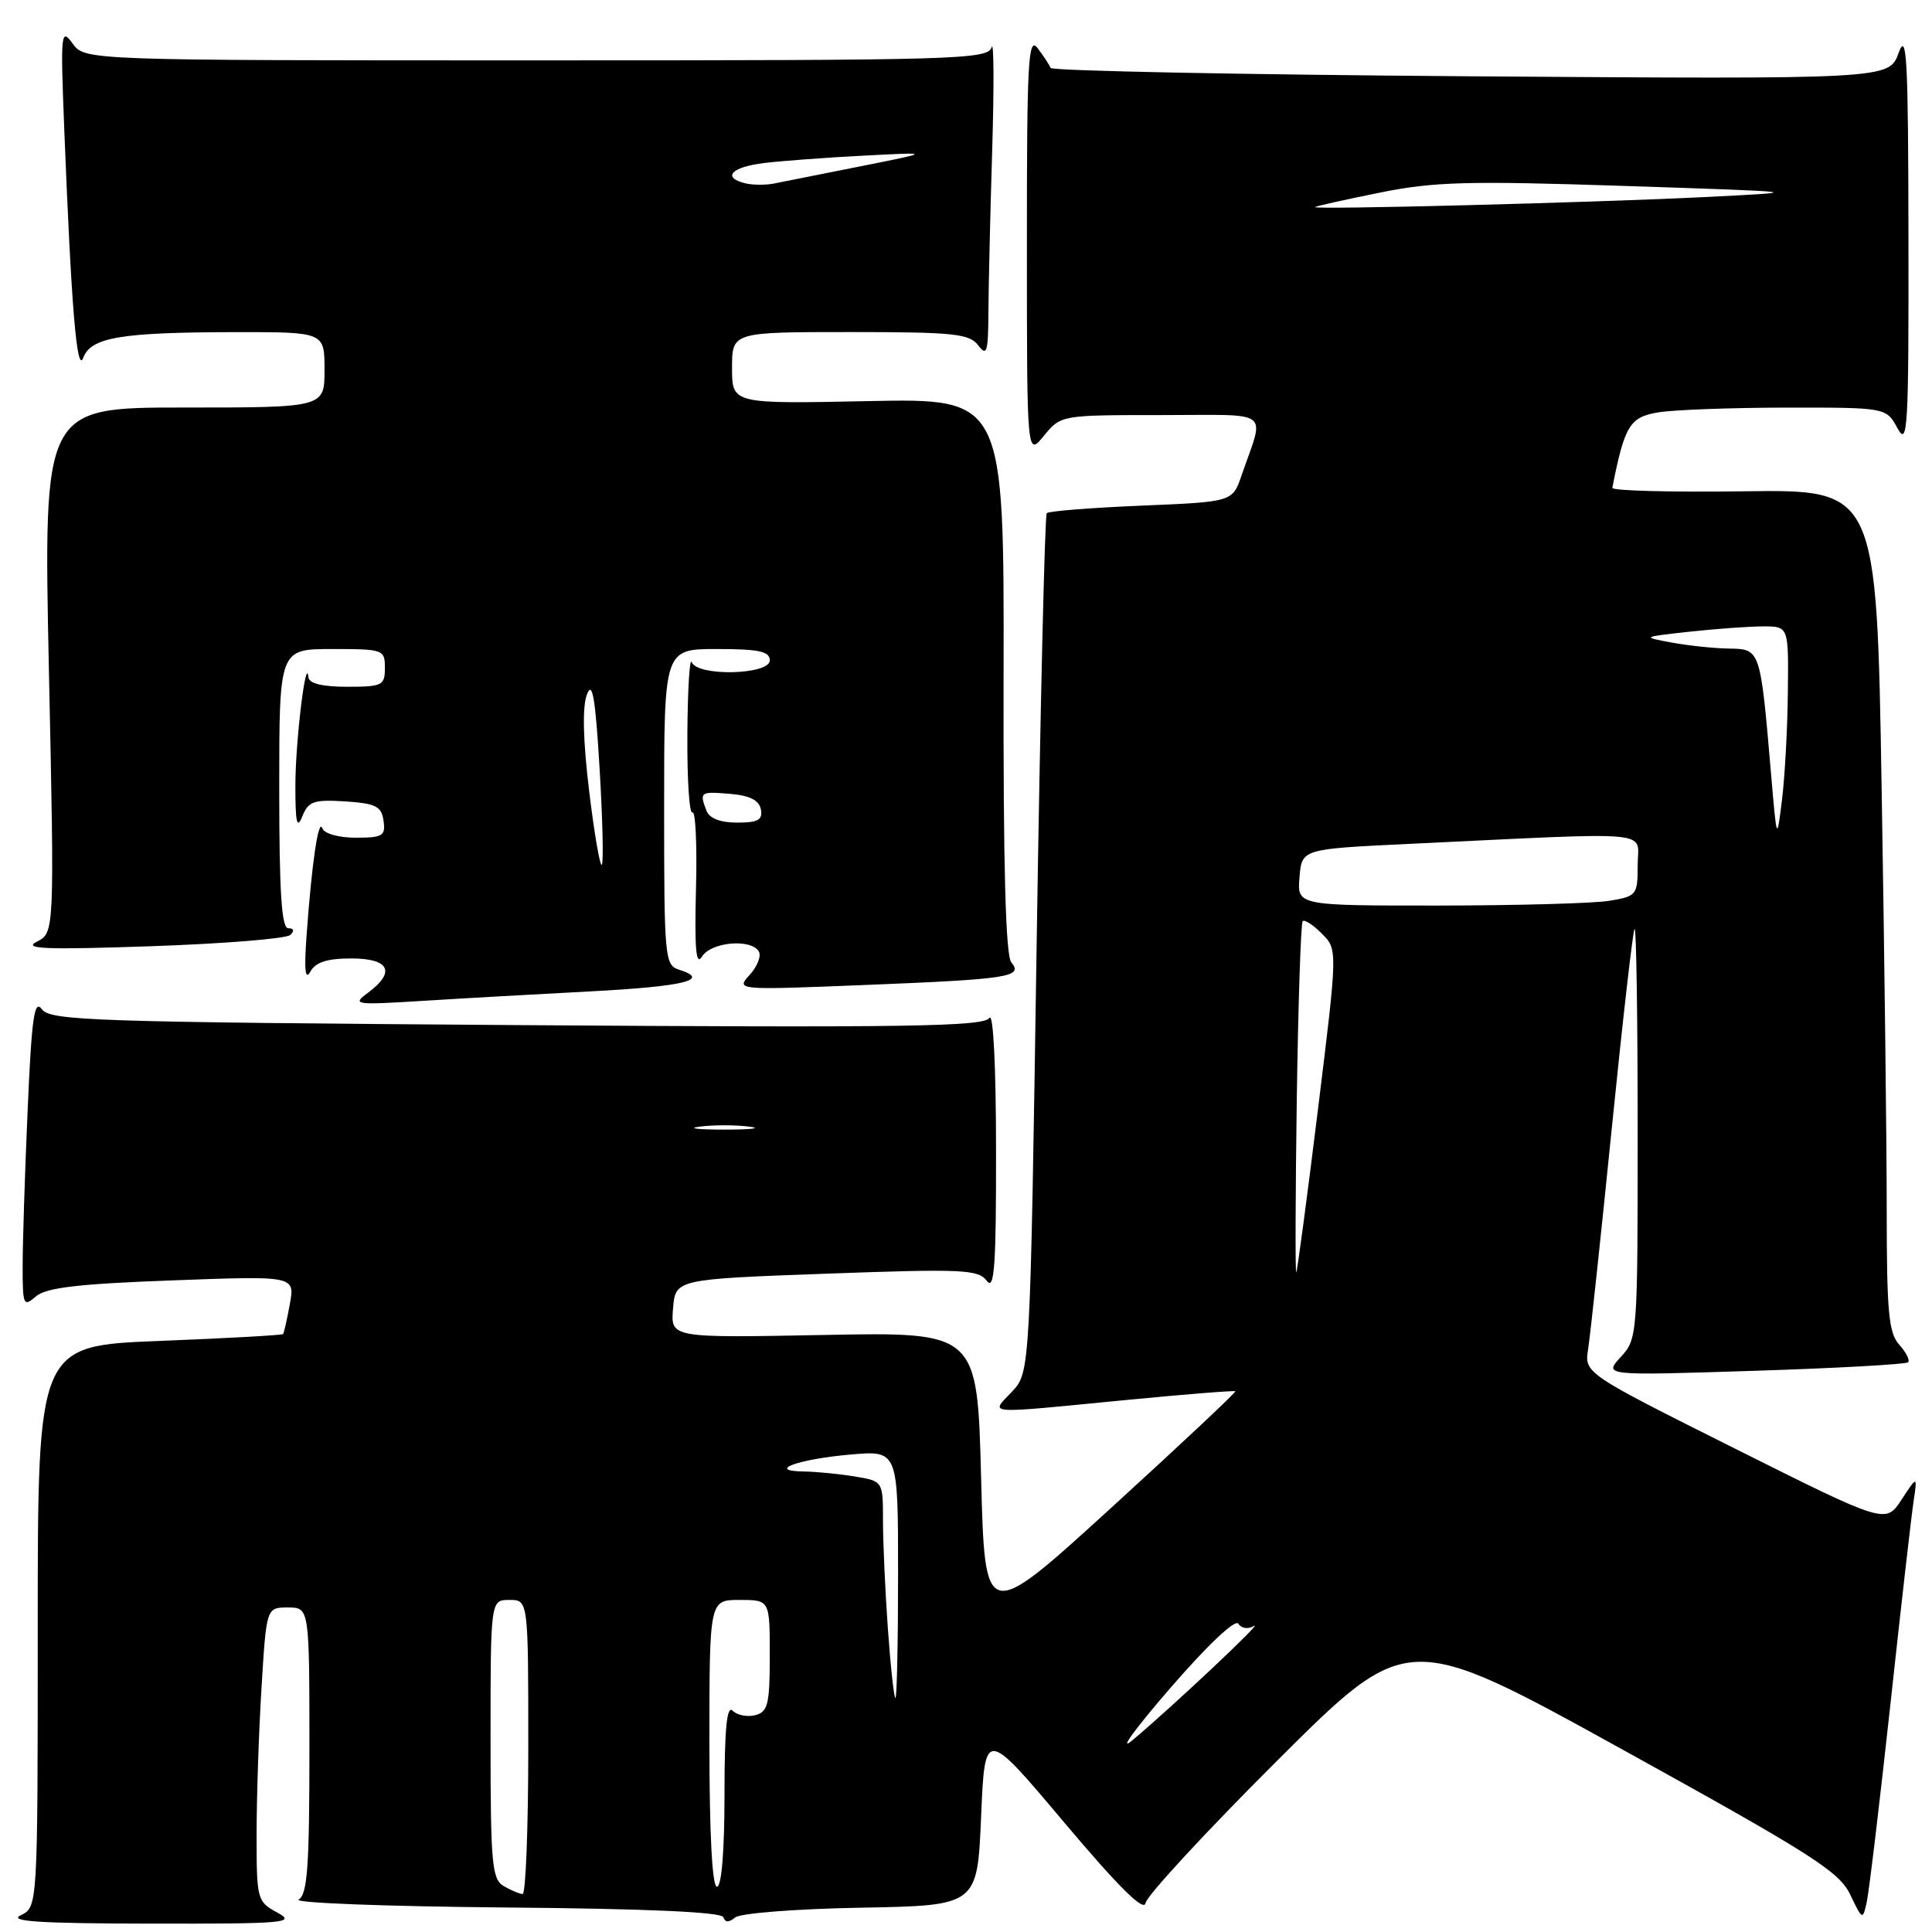 <?xml version="1.0" encoding="UTF-8" standalone="no"?>
<!DOCTYPE svg PUBLIC "-//W3C//DTD SVG 1.1//EN" "http://www.w3.org/Graphics/SVG/1.1/DTD/svg11.dtd" >
<svg xmlns="http://www.w3.org/2000/svg" xmlns:xlink="http://www.w3.org/1999/xlink" version="1.1" viewBox="0 0 256 256">
 <g >
 <path fill="currentColor"
d=" M 36.75 253.43 C 34.07 251.97 34.00 251.71 34.00 243.12 C 34.00 238.28 34.29 229.52 34.65 223.66 C 35.30 213.00 35.30 213.00 38.15 213.00 C 41.00 213.00 41.00 213.00 41.00 231.95 C 41.00 247.32 40.73 251.05 39.57 251.70 C 38.79 252.14 51.05 252.61 66.82 252.75 C 85.68 252.91 95.62 253.35 95.85 254.04 C 96.08 254.75 96.59 254.76 97.42 254.07 C 98.09 253.51 105.55 252.93 114.07 252.78 C 129.50 252.50 129.50 252.50 130.00 240.75 C 130.50 229.00 130.50 229.00 141.00 241.47 C 148.24 250.06 151.59 253.38 151.79 252.16 C 151.96 251.19 159.83 242.67 169.29 233.24 C 186.50 216.09 186.50 216.09 215.00 231.83 C 240.08 245.69 243.70 247.99 245.16 251.04 C 246.79 254.44 246.82 254.46 247.36 252.00 C 247.66 250.62 249.06 238.93 250.47 226.00 C 251.87 213.07 253.26 200.93 253.55 199.00 C 254.07 195.50 254.07 195.50 251.96 198.72 C 249.85 201.93 249.85 201.93 229.88 191.94 C 209.92 181.95 209.92 181.95 210.44 178.72 C 210.72 176.95 212.13 163.80 213.57 149.50 C 215.01 135.20 216.37 123.31 216.59 123.08 C 216.82 122.85 217.00 134.98 217.00 150.02 C 217.00 176.99 216.97 177.41 214.75 179.82 C 212.50 182.28 212.50 182.28 232.42 181.64 C 243.37 181.29 252.56 180.78 252.83 180.51 C 253.10 180.23 252.57 179.19 251.66 178.18 C 250.26 176.63 250.00 173.85 250.00 160.42 C 250.00 151.66 249.70 126.58 249.33 104.68 C 248.67 64.86 248.67 64.86 231.09 65.10 C 221.41 65.23 213.56 65.03 213.64 64.64 C 215.27 56.37 215.95 55.27 219.73 54.64 C 221.80 54.30 229.45 54.02 236.72 54.01 C 249.94 54.00 249.94 54.00 251.43 56.75 C 252.78 59.24 252.92 56.87 252.88 31.50 C 252.85 7.71 252.66 4.03 251.58 7.00 C 250.32 10.50 250.32 10.50 194.91 10.11 C 164.43 9.89 139.37 9.39 139.21 9.00 C 139.06 8.61 138.28 7.43 137.50 6.39 C 136.24 4.74 136.06 7.99 136.07 32.50 C 136.07 60.50 136.07 60.50 138.32 57.75 C 140.57 55.00 140.58 55.00 153.85 55.00 C 168.83 55.00 167.58 54.07 164.51 63.00 C 163.31 66.50 163.31 66.50 151.23 67.00 C 144.59 67.28 138.95 67.72 138.70 68.00 C 138.44 68.28 137.84 94.00 137.36 125.17 C 136.50 181.84 136.50 181.84 134.08 184.42 C 131.22 187.45 130.09 187.37 148.98 185.53 C 156.94 184.76 163.56 184.23 163.69 184.35 C 163.81 184.48 156.40 191.44 147.21 199.82 C 130.50 215.06 130.50 215.06 130.00 195.78 C 129.50 176.50 129.50 176.50 109.18 176.89 C 88.86 177.28 88.86 177.28 89.18 173.39 C 89.50 169.50 89.50 169.50 109.50 168.77 C 127.54 168.11 129.62 168.21 130.75 169.71 C 131.76 171.07 132.00 167.82 131.98 152.44 C 131.98 141.27 131.61 134.06 131.10 134.88 C 130.37 136.03 120.18 136.19 68.49 135.83 C 12.18 135.43 6.66 135.25 5.54 133.72 C 4.54 132.36 4.19 134.87 3.66 147.18 C 3.29 155.51 3.00 164.79 3.00 167.81 C 3.00 172.96 3.11 173.21 4.75 171.79 C 6.09 170.62 10.30 170.12 22.79 169.66 C 39.08 169.05 39.08 169.05 38.41 172.78 C 38.04 174.82 37.63 176.62 37.51 176.77 C 37.39 176.92 30.03 177.33 21.15 177.68 C 5.00 178.31 5.00 178.31 5.00 215.50 C 5.00 252.69 5.00 252.69 2.75 253.78 C 1.05 254.60 5.25 254.87 20.00 254.89 C 37.84 254.92 39.27 254.79 36.75 253.43 Z  M 78.29 131.36 C 90.64 130.71 94.23 129.84 90.01 128.50 C 88.08 127.89 88.00 127.04 88.00 106.93 C 88.00 86.00 88.00 86.00 95.00 86.00 C 100.56 86.00 102.00 86.31 102.00 87.50 C 102.00 89.43 92.43 89.66 91.66 87.75 C 91.38 87.06 91.12 91.36 91.08 97.31 C 91.04 103.25 91.34 107.91 91.75 107.65 C 92.16 107.40 92.38 111.98 92.22 117.84 C 92.02 125.77 92.22 128.05 93.02 126.75 C 94.21 124.82 99.47 124.34 100.54 126.06 C 100.90 126.65 100.37 128.04 99.35 129.16 C 97.51 131.20 97.51 131.20 114.50 130.52 C 133.75 129.75 135.62 129.46 134.00 127.51 C 133.25 126.59 132.93 114.81 132.98 89.48 C 133.05 52.78 133.05 52.78 115.02 53.15 C 97.00 53.52 97.00 53.52 97.00 48.76 C 97.00 44.00 97.00 44.00 112.64 44.00 C 126.36 44.00 128.44 44.21 129.61 45.75 C 130.76 47.27 130.94 46.69 130.97 41.41 C 130.99 38.06 131.21 28.38 131.47 19.91 C 131.73 11.43 131.69 5.29 131.40 6.25 C 130.89 7.89 127.13 8.00 71.05 8.00 C 11.24 8.00 11.24 8.00 9.61 5.75 C 8.08 3.64 8.01 4.34 8.51 17.00 C 9.45 40.79 10.18 49.67 11.04 47.39 C 12.05 44.69 16.04 44.03 31.25 44.01 C 43.00 44.00 43.00 44.00 43.00 49.00 C 43.00 54.00 43.00 54.00 24.37 54.00 C 5.75 54.00 5.75 54.00 6.48 88.80 C 7.22 123.60 7.22 123.60 4.86 124.79 C 2.99 125.74 6.10 125.86 20.00 125.38 C 29.62 125.05 37.93 124.38 38.45 123.89 C 39.04 123.34 38.95 123.00 38.20 123.00 C 37.31 123.00 37.00 118.22 37.00 104.50 C 37.00 86.00 37.00 86.00 44.00 86.00 C 50.80 86.00 51.00 86.07 51.00 88.50 C 51.00 90.83 50.67 91.00 46.00 91.00 C 42.73 91.00 40.96 90.57 40.87 89.75 C 40.56 86.61 39.15 98.20 39.14 104.00 C 39.13 108.97 39.34 109.96 40.05 108.19 C 40.86 106.17 41.56 105.93 45.74 106.19 C 49.80 106.46 50.55 106.83 50.82 108.75 C 51.11 110.76 50.71 111.00 47.15 111.00 C 44.87 111.00 42.97 110.47 42.71 109.75 C 42.20 108.34 41.31 114.37 40.62 124.00 C 40.29 128.54 40.44 129.97 41.12 128.75 C 41.82 127.49 43.35 127.00 46.55 127.00 C 51.62 127.00 52.48 128.79 48.75 131.55 C 46.61 133.13 46.98 133.18 56.00 132.62 C 61.23 132.29 71.25 131.73 78.29 131.36 Z  M 66.75 249.92 C 65.18 249.01 65.00 246.97 65.00 230.45 C 65.00 212.00 65.00 212.00 67.50 212.00 C 70.00 212.00 70.00 212.00 70.00 231.50 C 70.00 242.22 69.66 250.99 69.25 250.97 C 68.84 250.95 67.71 250.48 66.75 249.92 Z  M 94.00 231.00 C 94.00 212.00 94.00 212.00 98.00 212.00 C 102.00 212.00 102.00 212.00 102.00 219.38 C 102.00 225.82 101.75 226.83 100.08 227.27 C 99.03 227.54 97.68 227.28 97.08 226.68 C 96.31 225.91 96.00 229.03 96.00 237.80 C 96.00 245.27 95.61 250.00 95.00 250.00 C 94.37 250.00 94.00 243.00 94.00 231.00 Z  M 154.99 223.77 C 159.98 218.00 163.69 214.49 164.09 215.15 C 164.48 215.78 165.36 215.91 166.14 215.46 C 167.70 214.53 155.22 226.28 150.03 230.61 C 148.13 232.20 150.36 229.12 154.99 223.77 Z  M 117.65 215.85 C 117.29 210.81 117.00 204.35 117.00 201.48 C 117.00 196.26 117.00 196.26 113.25 195.64 C 111.19 195.30 108.15 195.00 106.50 194.98 C 101.41 194.91 105.83 193.32 112.75 192.73 C 119.00 192.19 119.00 192.19 119.00 208.59 C 119.00 217.62 118.84 225.00 118.65 225.00 C 118.46 225.00 118.01 220.88 117.65 215.85 Z  M 171.83 145.67 C 172.02 132.93 172.37 122.30 172.61 122.06 C 172.86 121.81 174.00 122.55 175.15 123.71 C 177.25 125.80 177.25 125.80 174.63 147.06 C 173.19 158.75 171.90 168.43 171.76 168.58 C 171.62 168.72 171.65 158.41 171.83 145.67 Z  M 92.75 149.28 C 94.54 149.05 97.46 149.05 99.25 149.28 C 101.04 149.50 99.58 149.68 96.00 149.68 C 92.42 149.68 90.96 149.50 92.75 149.28 Z  M 172.19 116.25 C 172.50 112.50 172.50 112.50 186.50 111.83 C 220.08 110.23 217.00 109.95 217.00 114.61 C 217.00 118.60 216.88 118.76 213.25 119.36 C 211.19 119.70 201.04 119.98 190.69 119.99 C 171.88 120.00 171.88 120.00 172.19 116.25 Z  M 234.67 102.50 C 233.25 85.96 233.27 86.01 229.12 85.94 C 227.13 85.91 223.70 85.55 221.50 85.14 C 217.52 84.41 217.54 84.40 223.90 83.70 C 227.41 83.32 231.80 83.00 233.65 83.00 C 237.00 83.00 237.00 83.00 236.90 91.75 C 236.85 96.56 236.50 102.97 236.12 106.00 C 235.44 111.50 235.44 111.50 234.67 102.50 Z  M 174.25 27.44 C 174.39 27.31 178.24 26.45 182.81 25.53 C 190.00 24.07 194.42 23.95 215.31 24.64 C 239.50 25.44 239.50 25.44 225.50 26.13 C 210.31 26.87 173.85 27.80 174.25 27.44 Z  M 78.06 104.77 C 77.25 98.05 77.15 93.64 77.77 92.02 C 78.49 90.12 78.89 92.43 79.45 101.84 C 79.85 108.61 79.99 114.35 79.74 114.59 C 79.50 114.83 78.74 110.41 78.06 104.77 Z  M 93.61 107.42 C 92.66 104.94 92.77 104.86 96.74 105.19 C 99.36 105.41 100.58 106.03 100.82 107.25 C 101.08 108.64 100.44 109.00 97.68 109.00 C 95.44 109.00 94.00 108.44 93.61 107.42 Z  M 98.75 24.29 C 95.62 23.51 96.90 22.13 101.25 21.60 C 103.59 21.32 109.55 20.87 114.50 20.62 C 123.50 20.15 123.50 20.15 114.00 22.04 C 108.78 23.08 103.60 24.11 102.50 24.33 C 101.40 24.54 99.71 24.52 98.75 24.29 Z "/>
</g>
</svg>